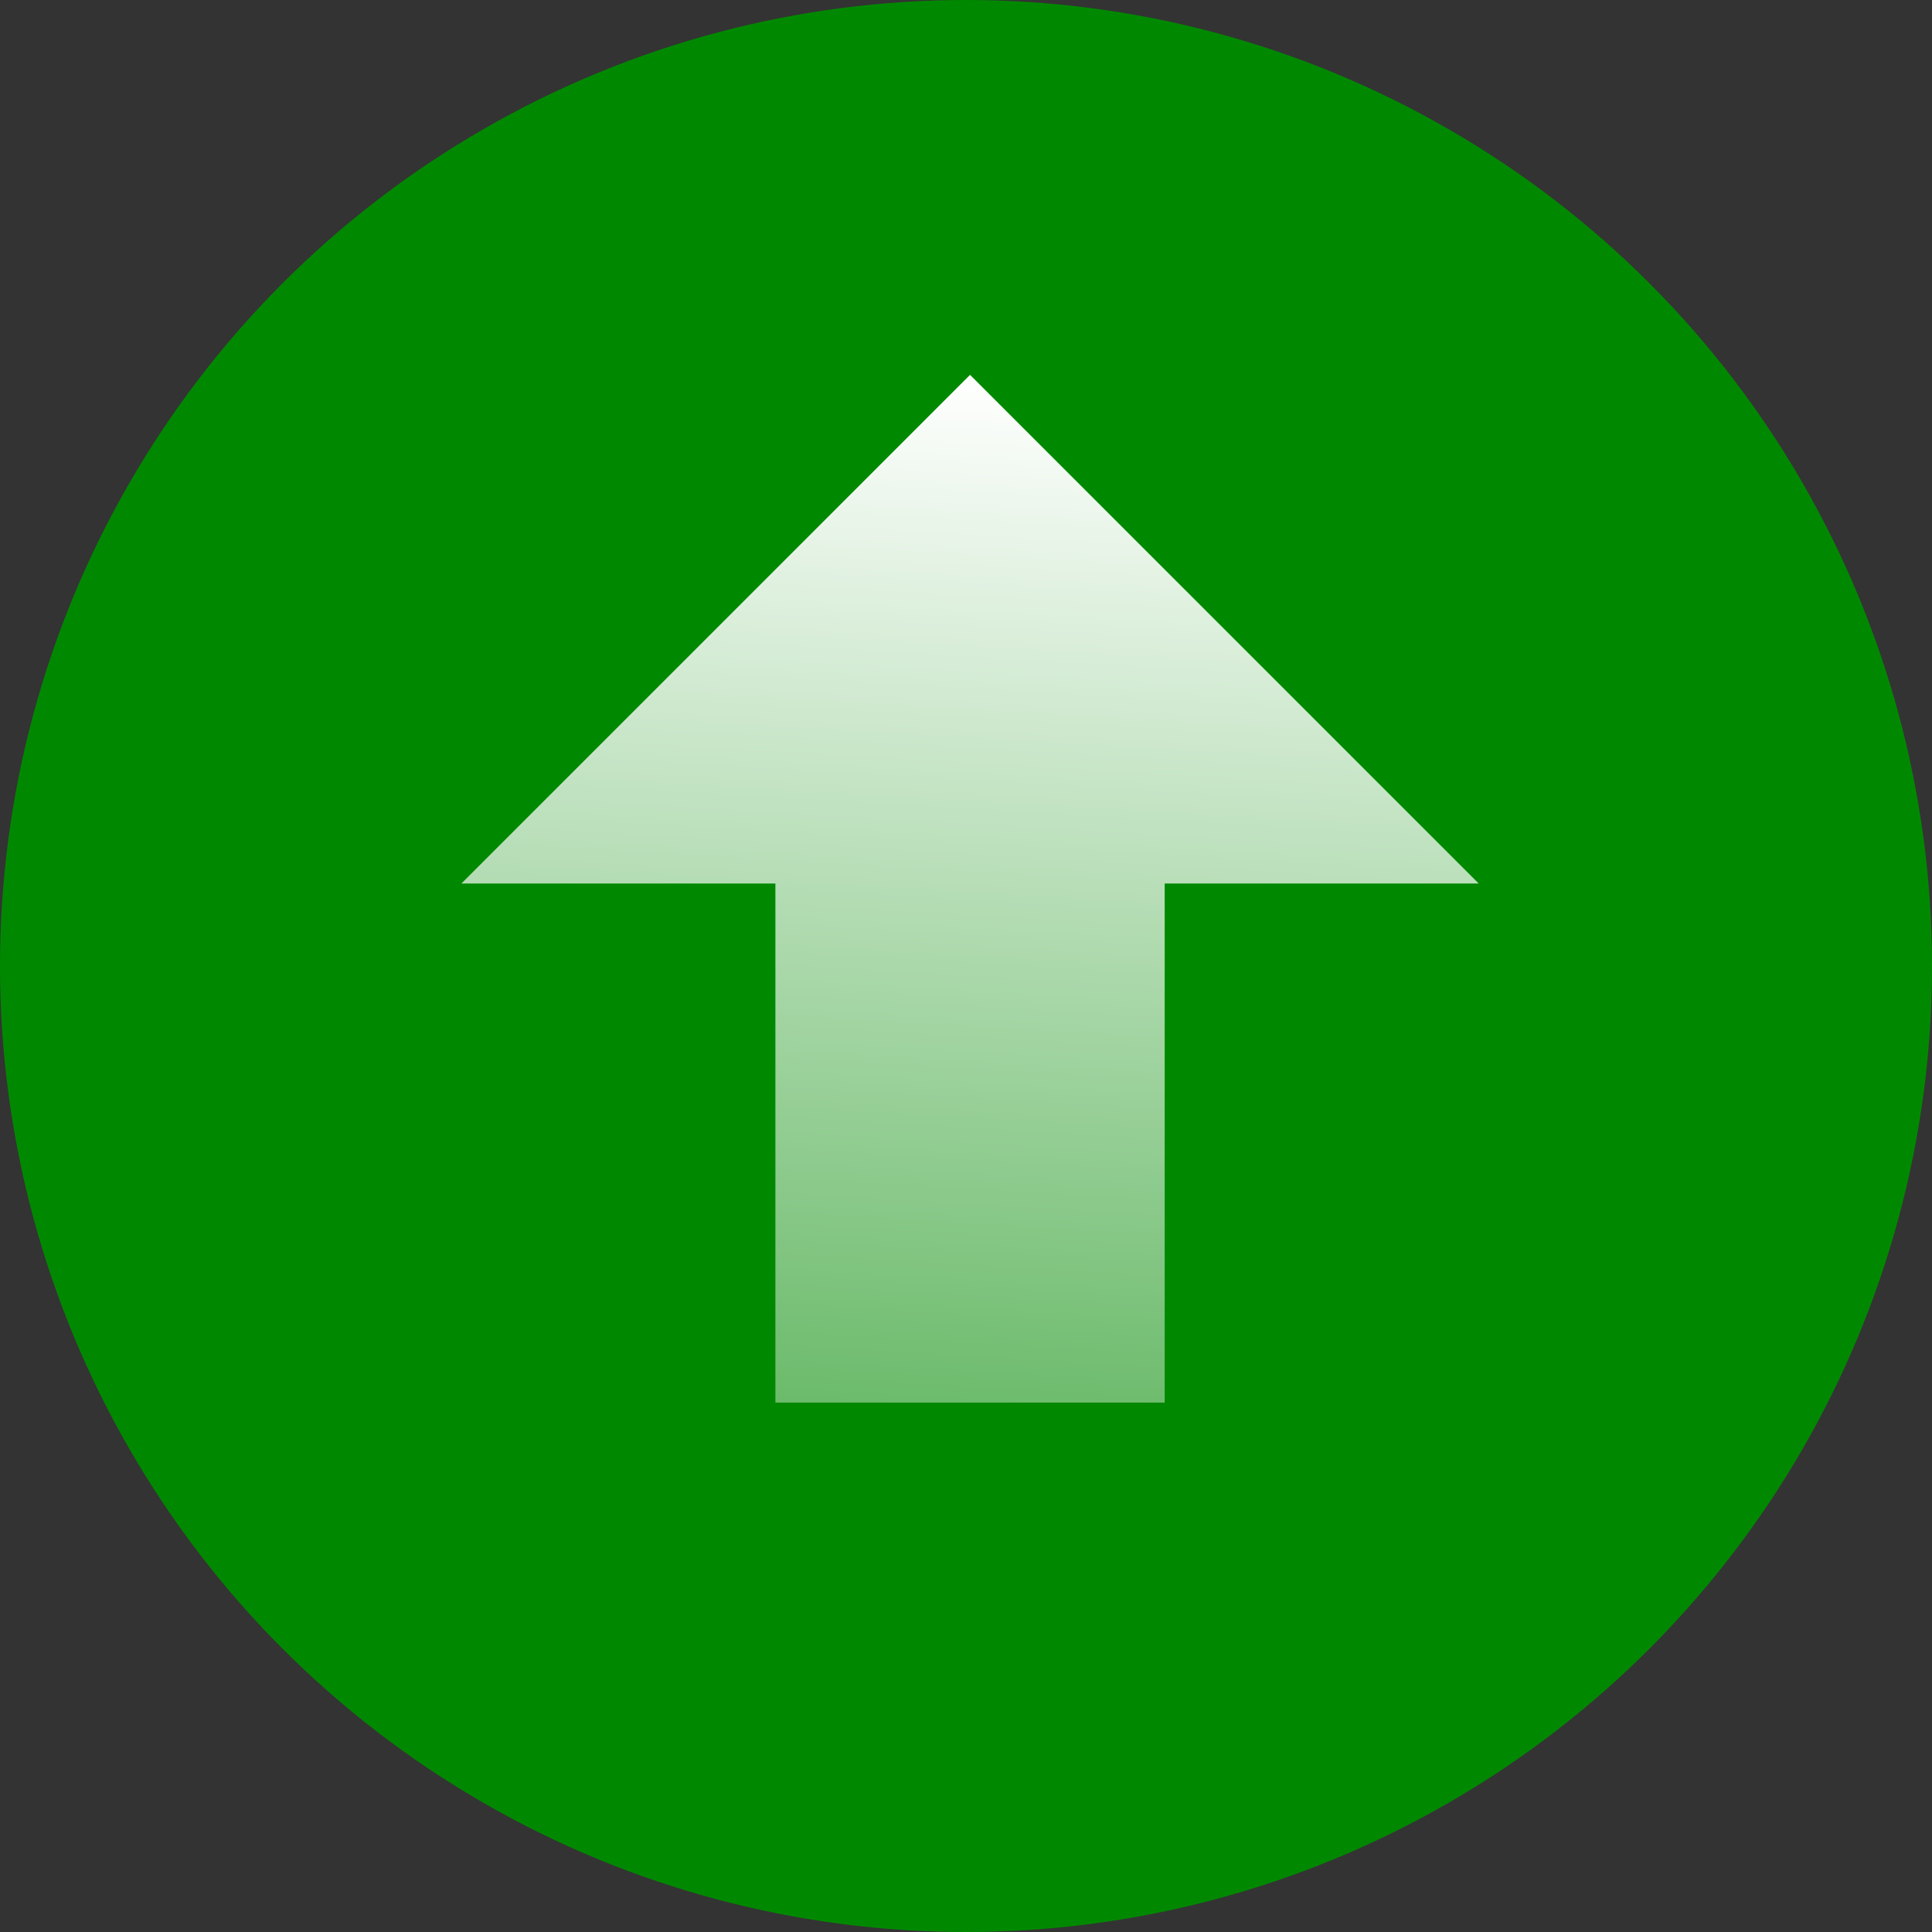 <svg width="67" height="67" viewBox="0 0 67 67" fill="none" xmlns="http://www.w3.org/2000/svg">
<rect x="0" y="0" width="67" height="67" fill="#333333" stroke="none"/>
<circle cx="33.5" cy="33.5" r="33.5" fill="#008900"/>
<path d="M40.39 48.64H26.89V30.64H16L33.64 13L51.28 30.64H40.39V48.64Z" fill="url(#paint0_linear_530_39)"/>
<defs>
<linearGradient id="paint0_linear_530_39" x1="33.64" y1="13" x2="30" y2="75" gradientUnits="userSpaceOnUse">
<stop stop-color="white"/>
<stop offset="1" stop-color="#008900"/>
</linearGradient>
</defs>
</svg>
